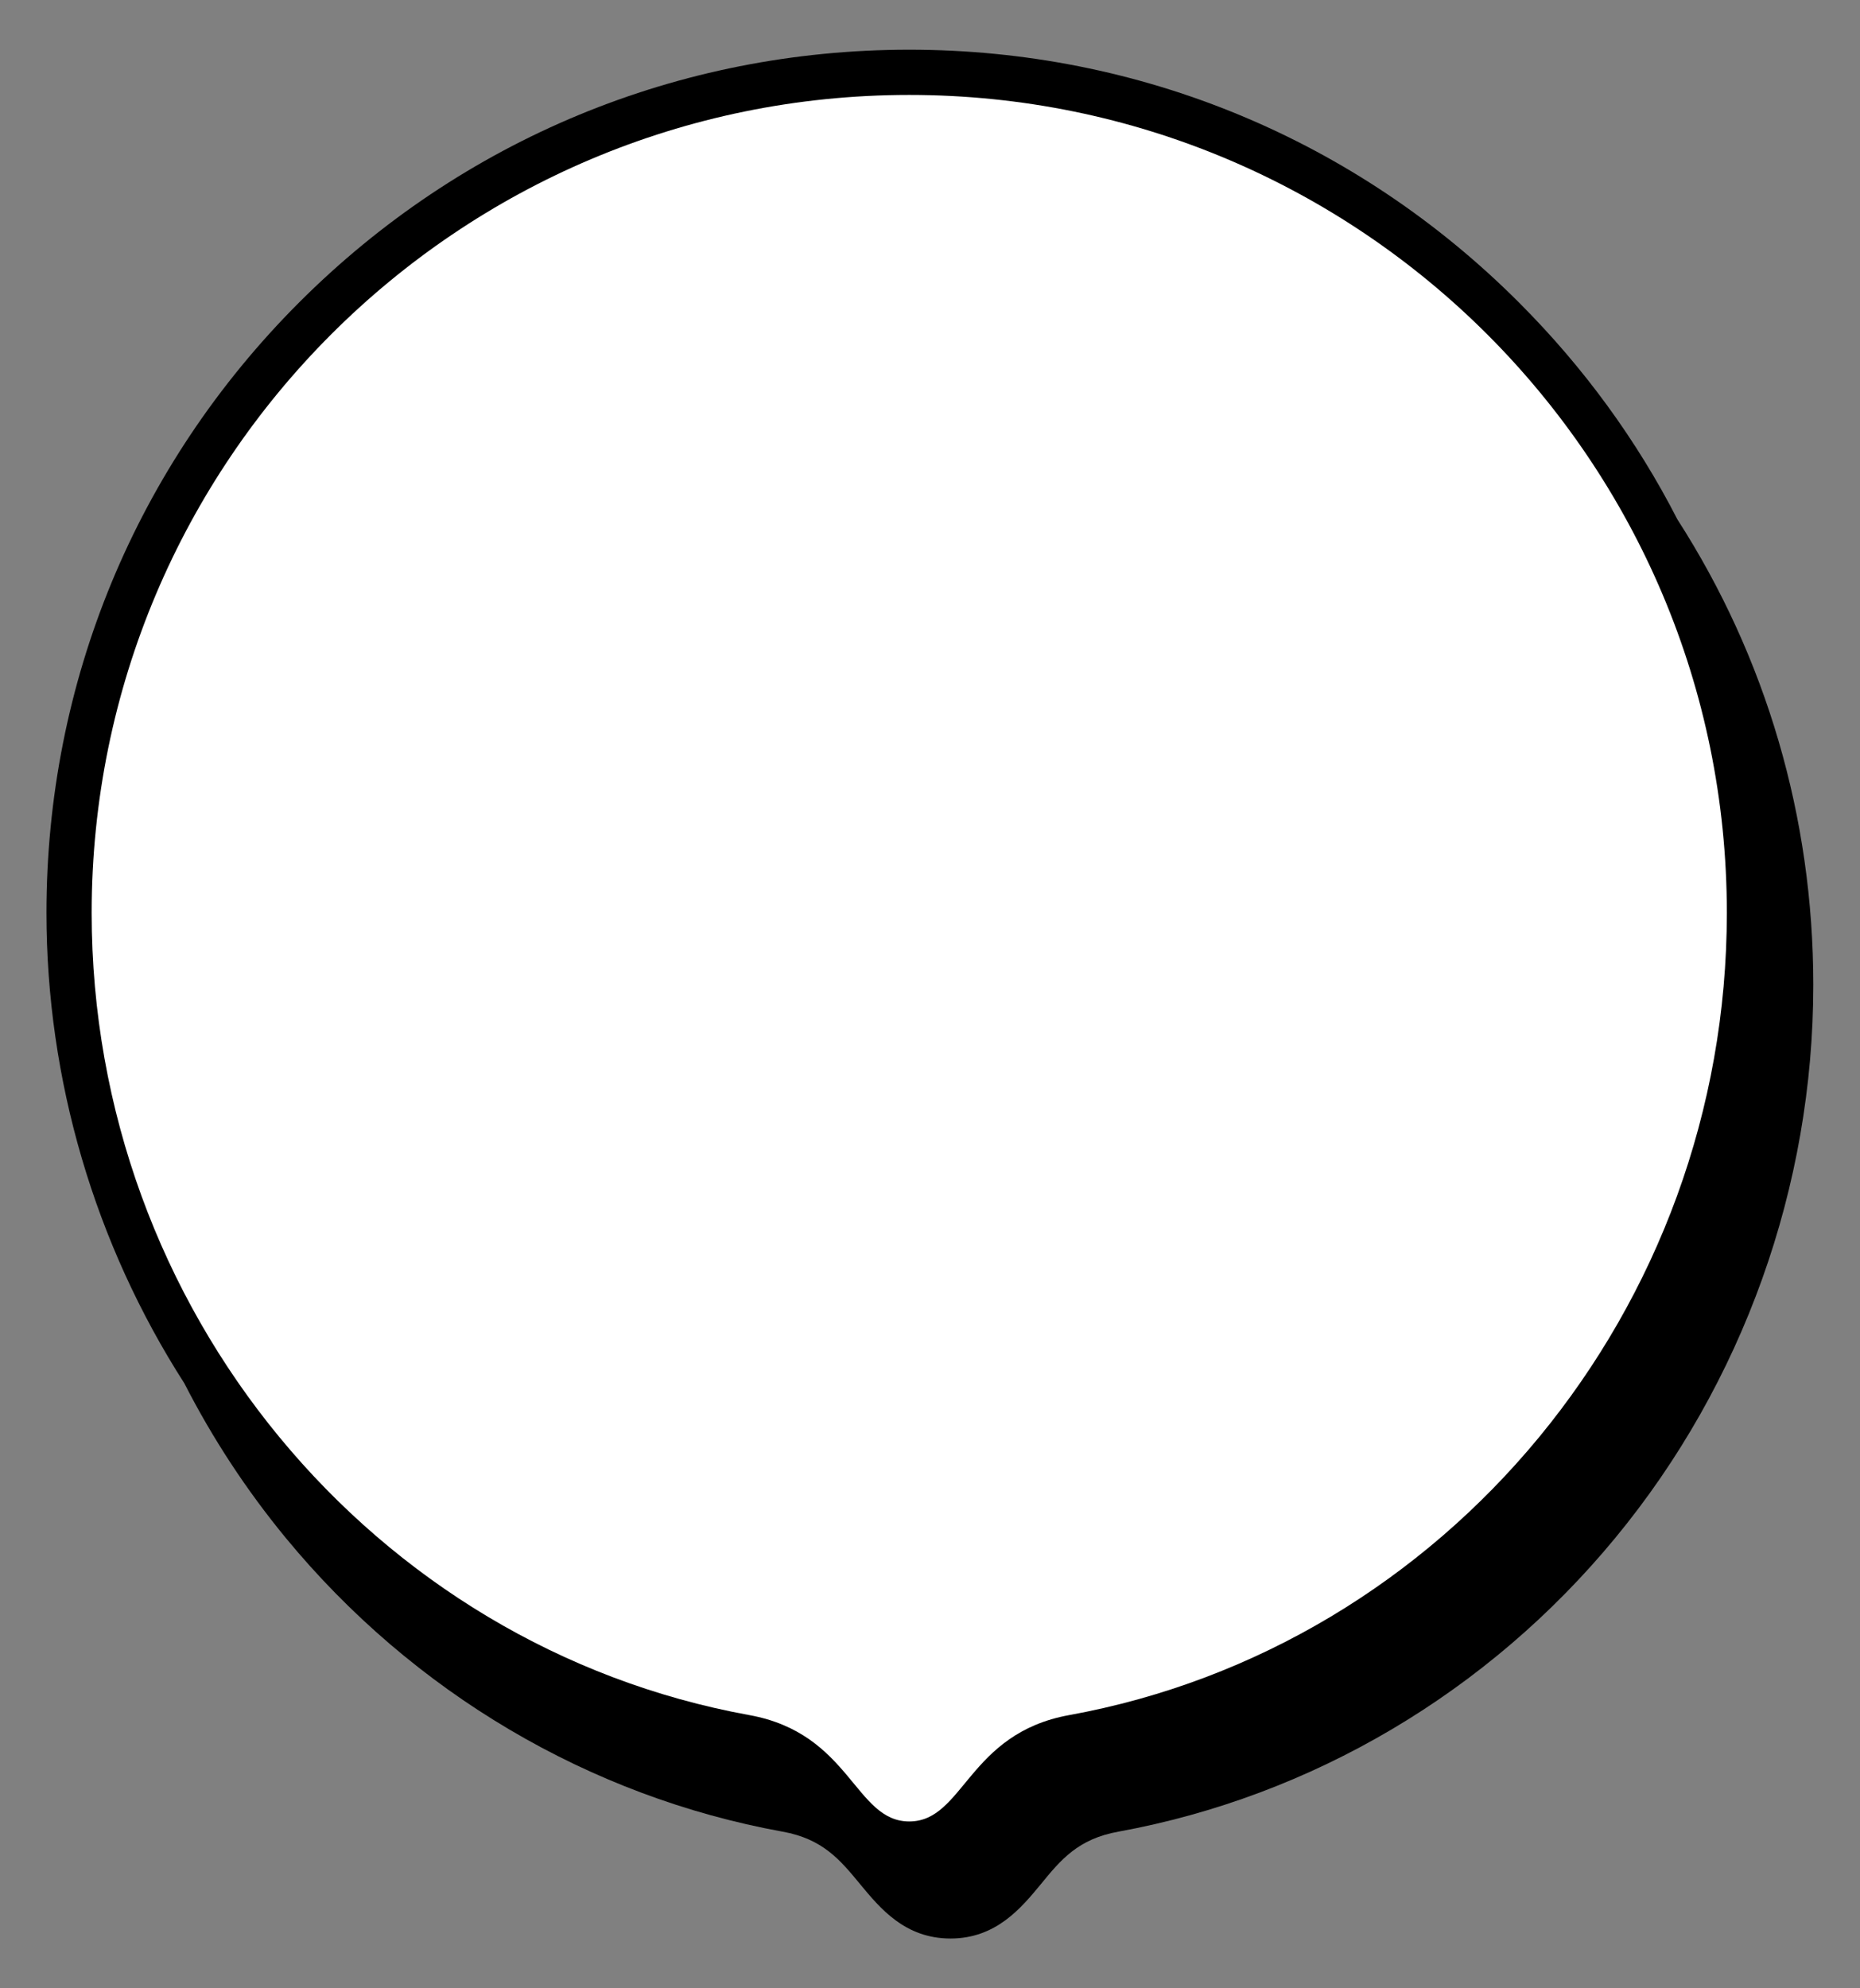 <!--?xml version="1.0" encoding="utf-8"?-->
<!-- Generator: Adobe Illustrator 22.1.0, SVG Export Plug-In . SVG Version: 6.00 Build 0)  -->
<svg version="1.1" id="_x34_" xmlns="http://www.w3.org/2000/svg" xmlns:xlink="http://www.w3.org/1999/xlink" x="0px" y="0px" viewBox="0 0 748.7 800" style="enable-background:new 0 0 748.7 800;" xml:space="preserve">
<rect x="0" y="0" width="748.7" height="800" fill="#808080" stroke="none"/>
<style type="text/css">
	.stblack{fill:#000000;}
	.st0{fill:#FFFFFF;}
</style>
<g>
	<path class="stblack" d="M675.2,209c-16.3-31.8-37.7-61.2-63.7-87.2C545.9,56.1,458.7,20,366,20c-92.8,0-180,36.1-245.6,101.7
		C54.8,187.3,18.7,274.5,18.7,367.3c0,67.3,19.5,133.2,55.5,189.3c11.3,22.1,25,43,40.9,62.3c51.2,62.1,122.2,104,199.9,118.1
		c16.2,2.9,23.2,11.4,31.2,21.1c8.1,9.8,18.1,21.9,36.4,21.9s28.4-12.2,36.4-21.9c8-9.8,15-18.2,31.2-21.1
		C528,722.8,599,680.9,650.2,618.8c51.4-62.3,79.7-141.4,79.7-222.5C729.9,328.8,710.8,264.3,675.2,209z"></path>
	<path class="st0" d="M366,38.2c-181.8,0-329.1,147.3-329.1,329.1c0,159.7,113.3,295.3,264.7,322.8c40.9,7.4,42.4,42.8,64.4,42.8
		c22,0,23.5-35.4,64.4-42.8C581.8,662.6,695.1,527,695.1,367.3C695.1,185.5,547.7,38.2,366,38.2z"></path>
</g>
</svg>

